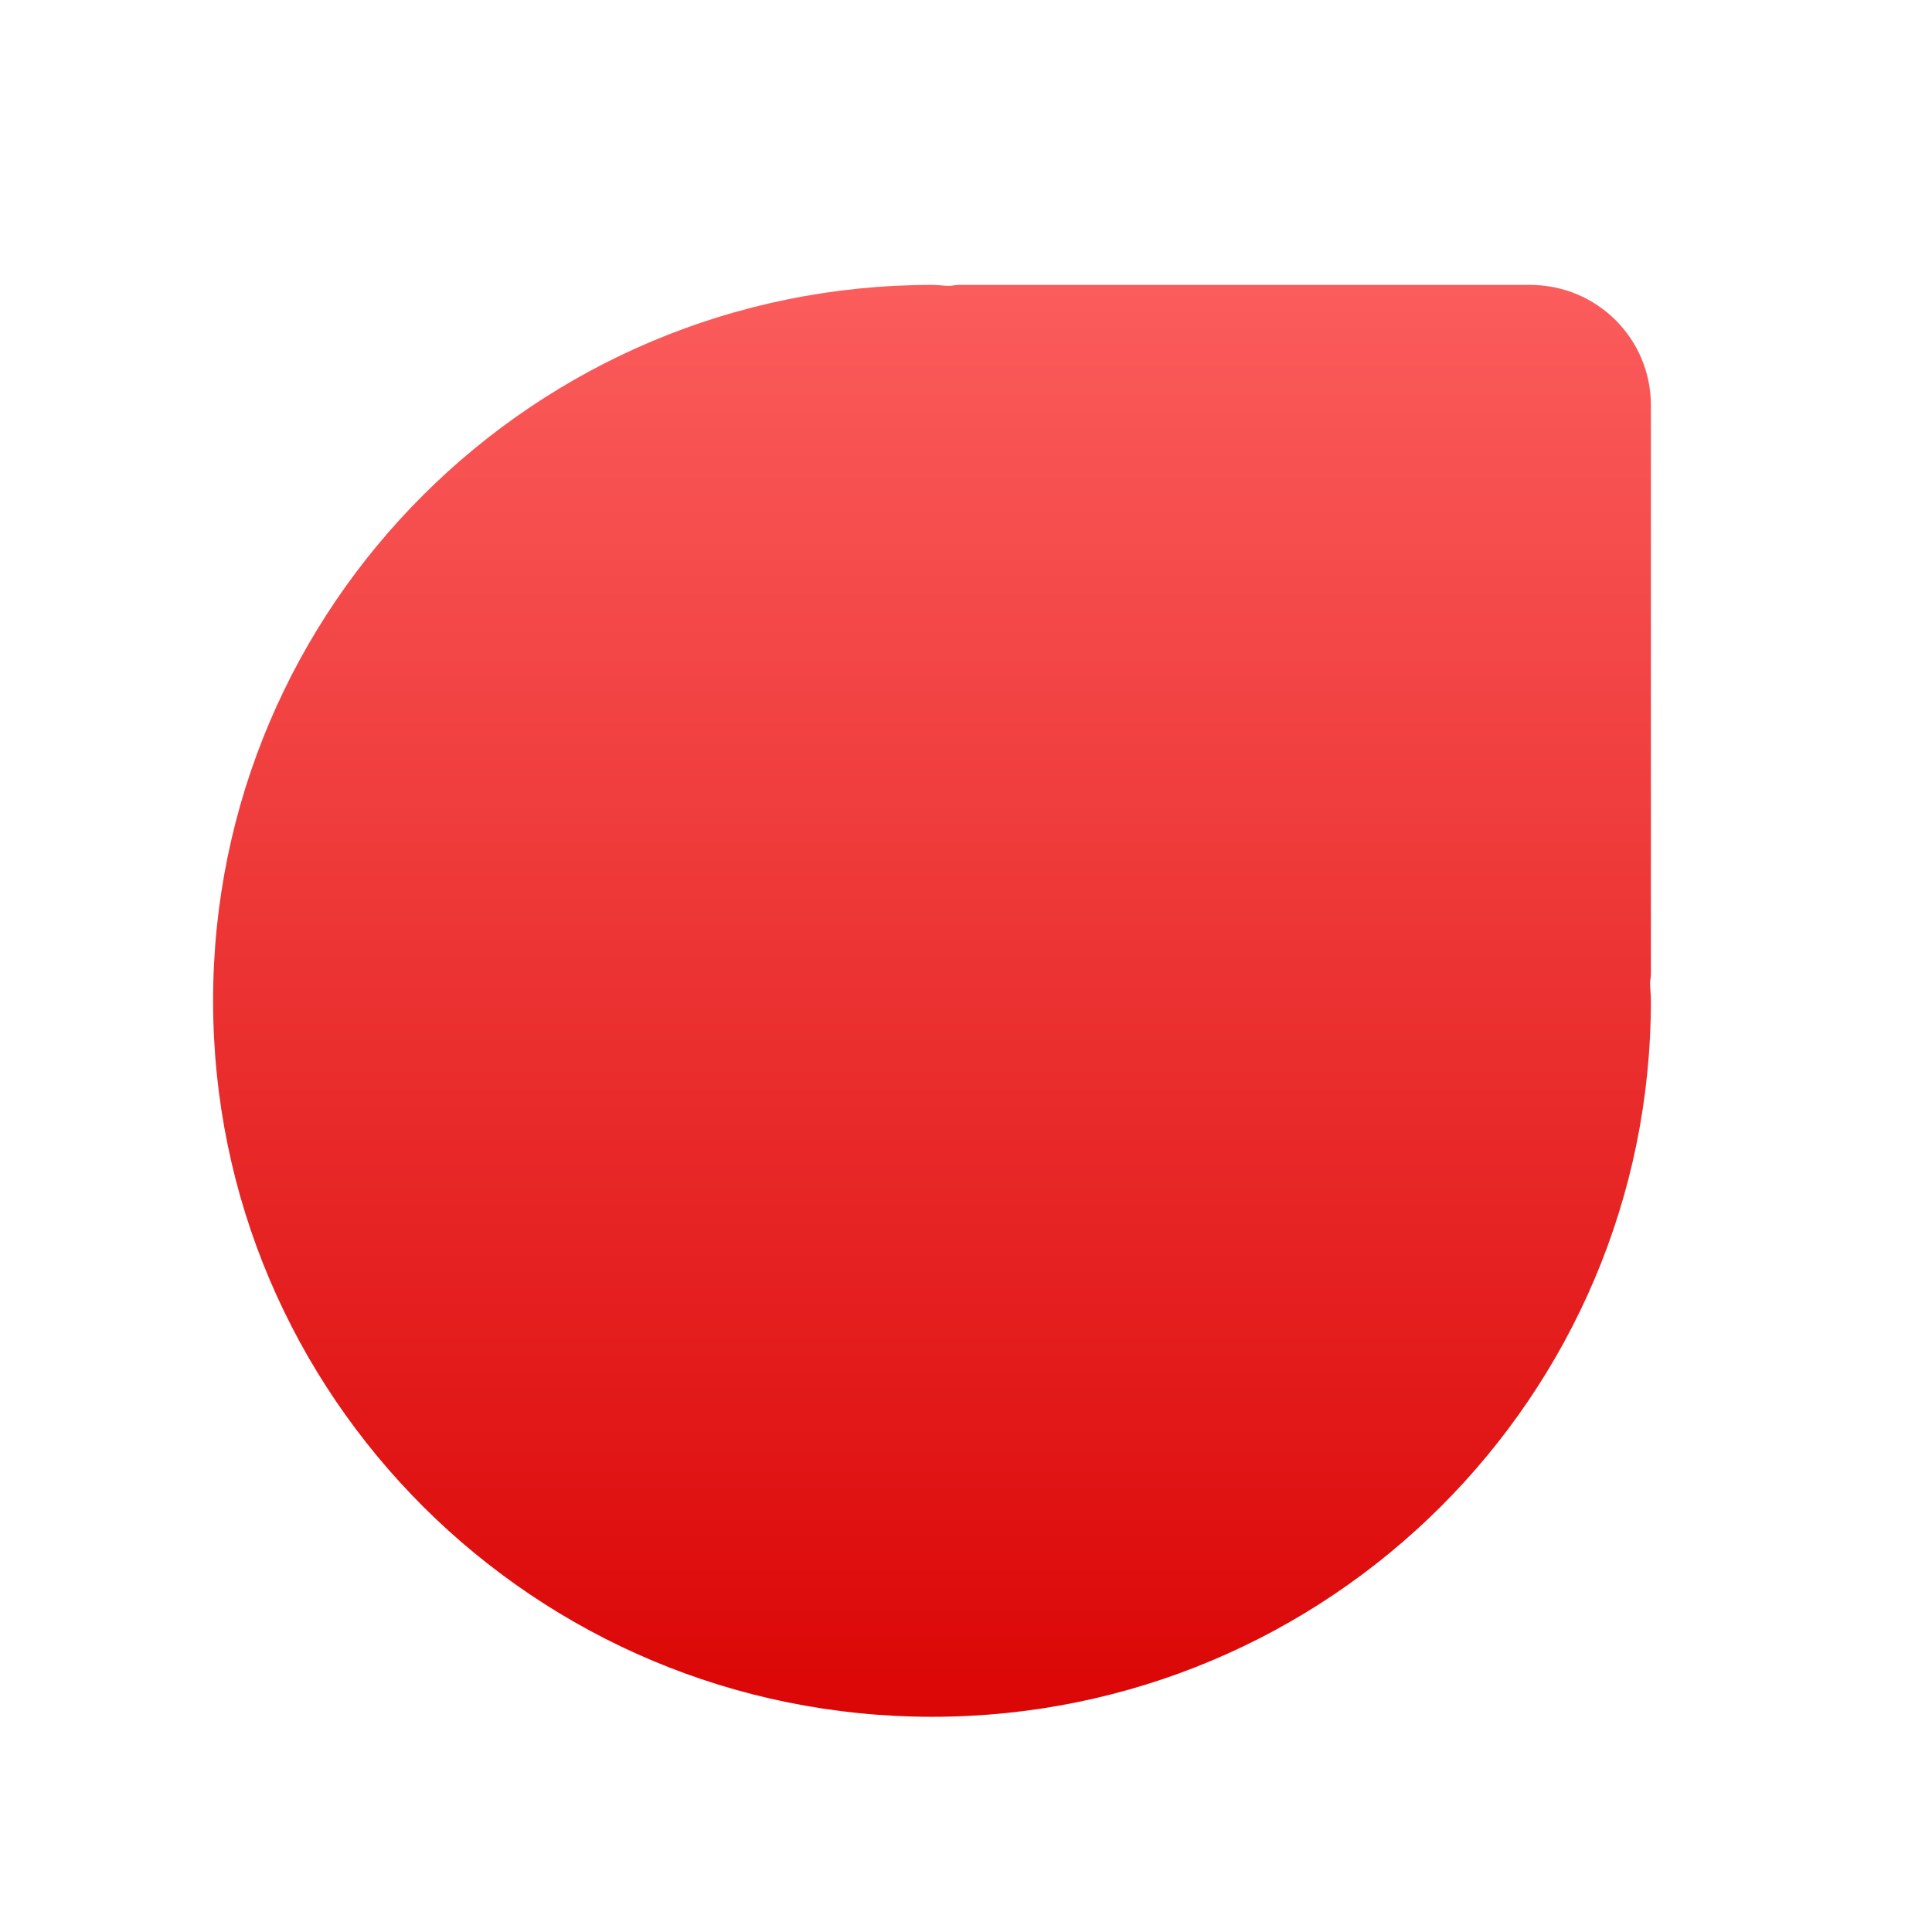 <svg xmlns="http://www.w3.org/2000/svg" xmlns:xlink="http://www.w3.org/1999/xlink" width="64" height="64" viewBox="0 0 64 64" version="1.1">
<defs> <linearGradient id="linear0" gradientUnits="userSpaceOnUse" x1="0" y1="0" x2="0" y2="1" gradientTransform="matrix(55.992,0,0,56,4.004,4)"> <stop offset="0" style="stop-color:#ff6666;stop-opacity:1;"/> <stop offset="1" style="stop-color:#d90000;stop-opacity:1;"/> </linearGradient> </defs>
<g id="surface1">
<path style=" stroke:none;fill-rule:nonzero;fill:url(#linear0);fill-opacity:1;" d="M 30.875 9.438 C 17.723 9.438 7.059 20.055 7.059 33.152 C 7.059 46.254 17.723 56.871 30.875 56.871 C 44.027 56.871 54.688 46.25 54.688 33.152 C 54.688 32.953 54.664 32.762 54.66 32.562 C 54.664 32.461 54.688 32.367 54.688 32.258 L 54.688 13.426 C 54.688 11.219 52.902 9.438 50.684 9.438 L 31.773 9.438 C 31.668 9.438 31.566 9.461 31.473 9.469 C 31.266 9.469 31.074 9.438 30.875 9.438 "/>
</g>
</svg>
